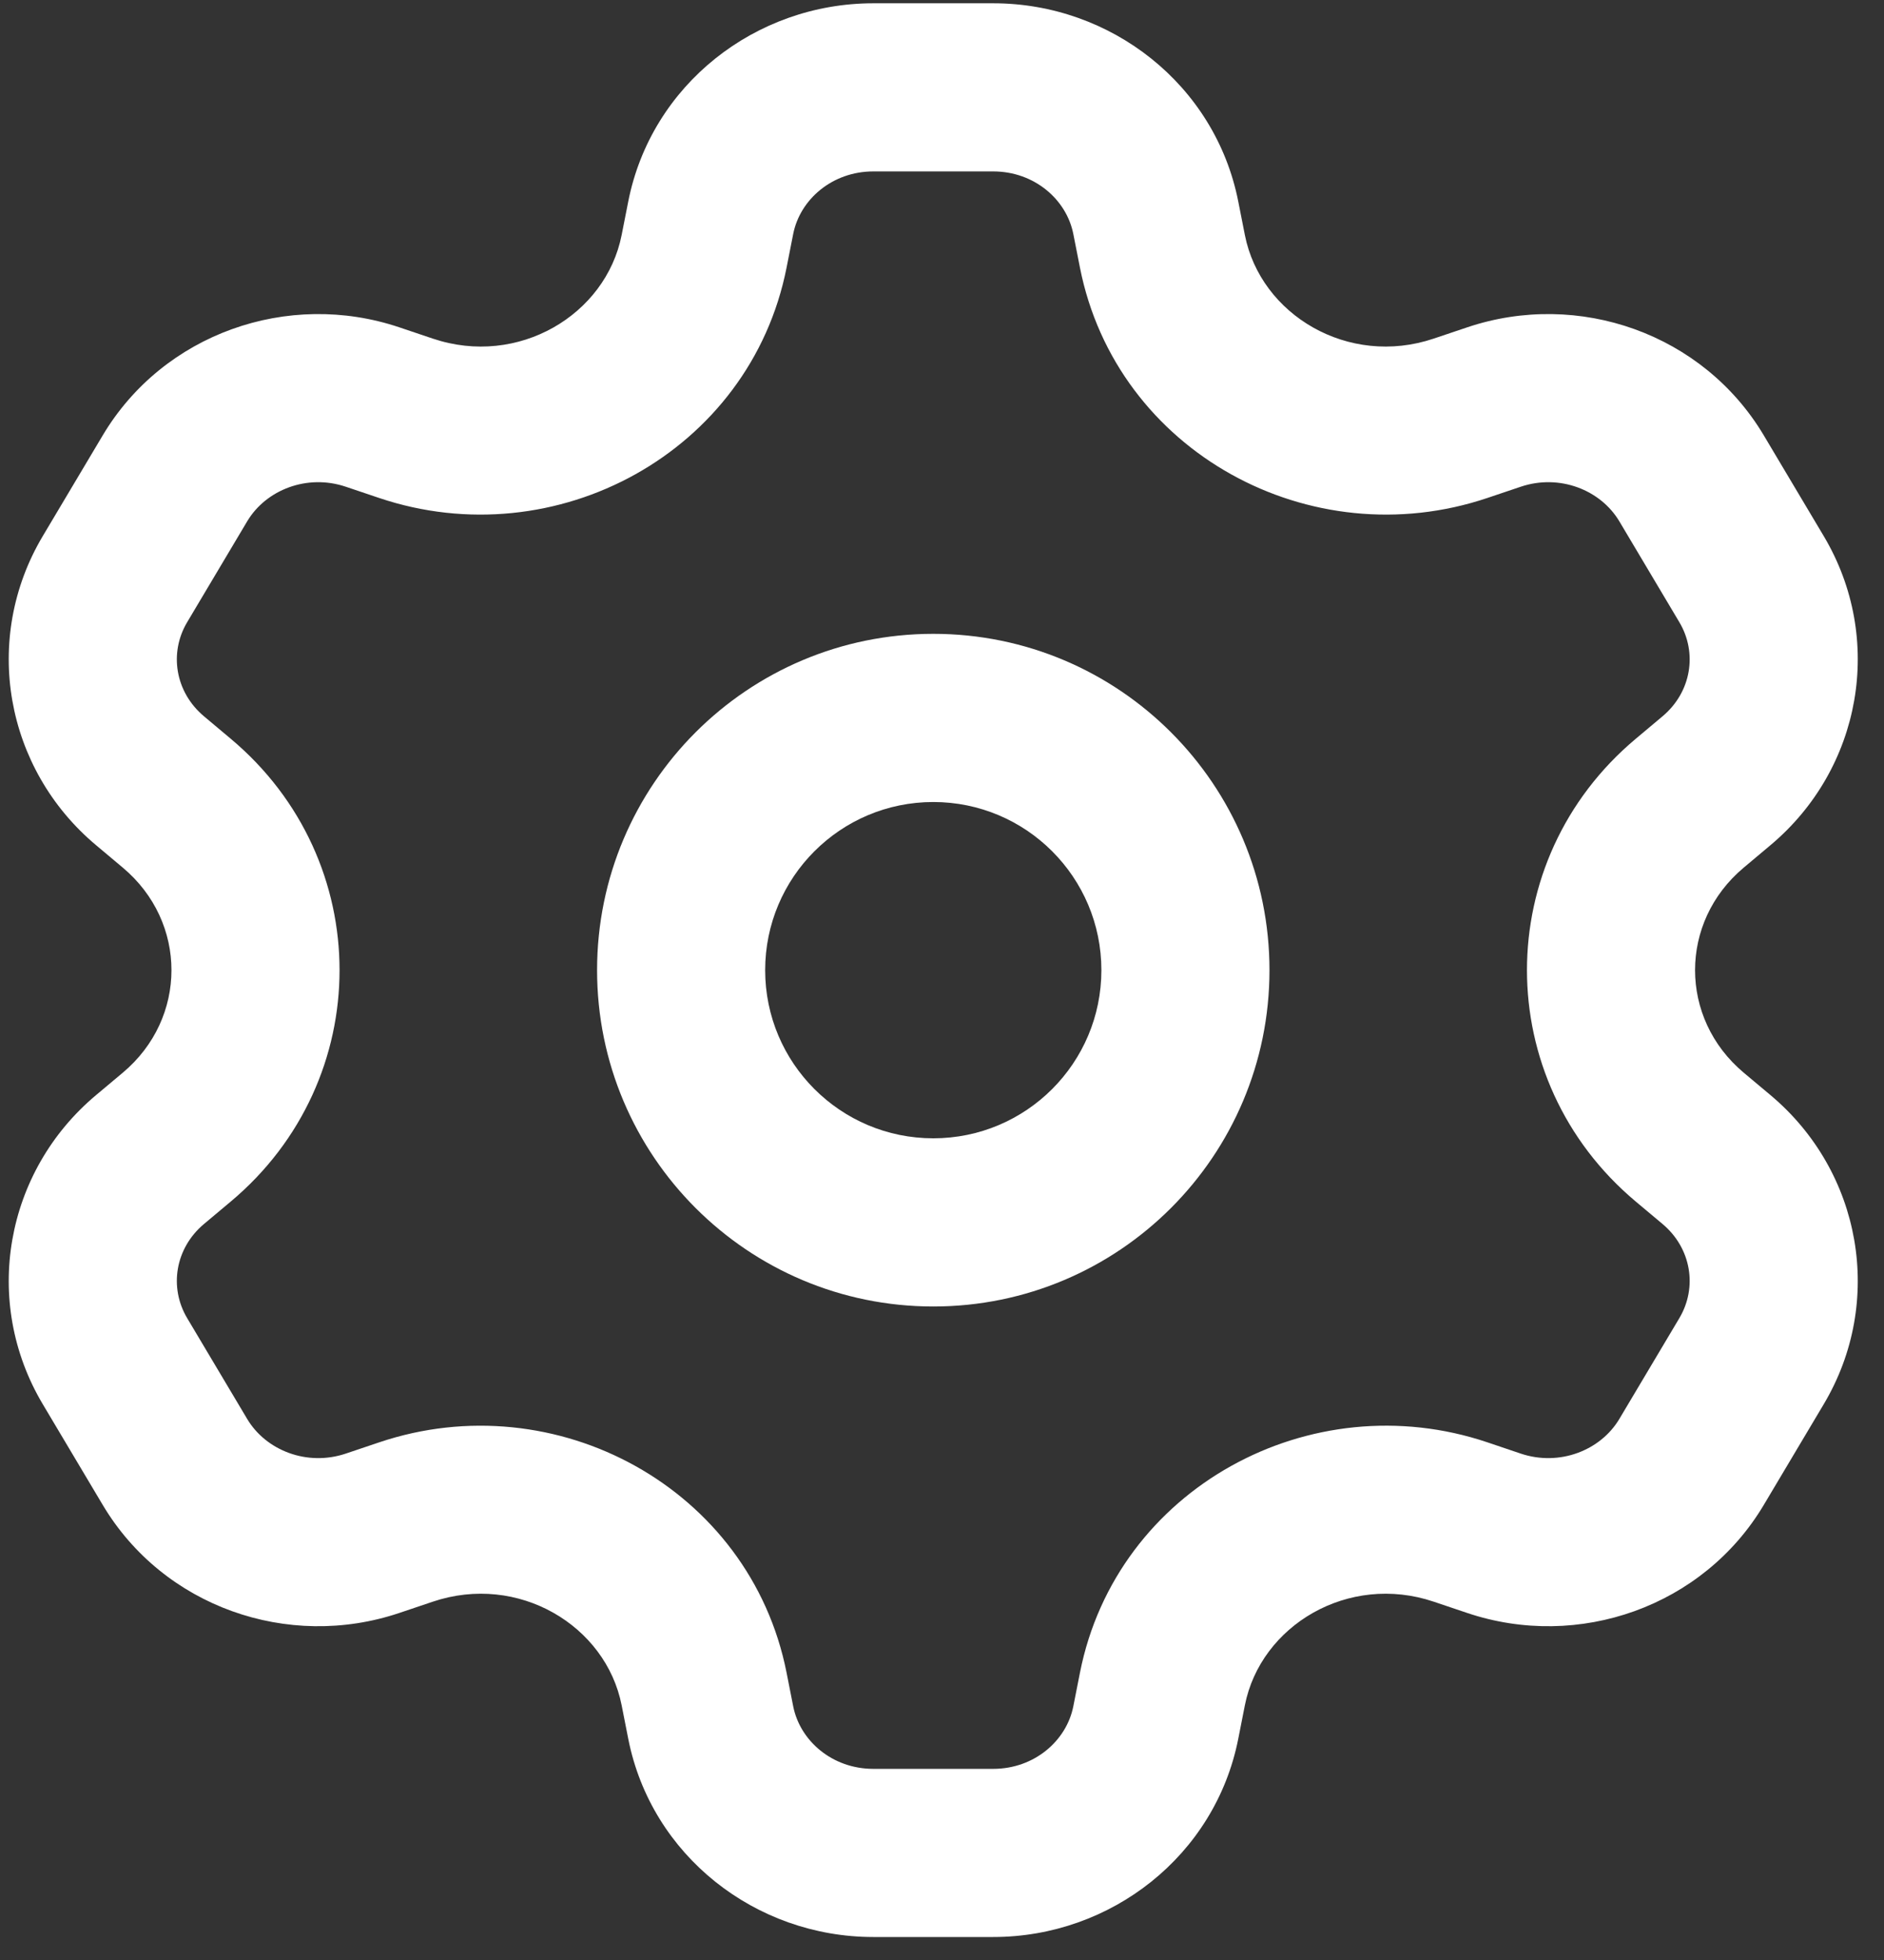 <svg width="50" height="52" viewBox="0 0 50 52" fill="none" xmlns="http://www.w3.org/2000/svg">
<rect x="0" y="0" width="50" height="52" fill="#333333" stroke="none"/>
<path fill-rule="evenodd" clip-rule="evenodd" d="M24.769 16.816C19.841 16.816 15.846 20.811 15.846 25.739C15.846 30.667 19.841 34.662 24.769 34.662C29.697 34.662 33.691 30.667 33.691 25.739C33.691 20.811 29.697 16.816 24.769 16.816ZM20.307 25.739C20.307 23.275 22.305 21.278 24.769 21.278C27.233 21.278 29.23 23.275 29.23 25.739C29.23 28.203 27.233 30.2 24.769 30.2C22.305 30.2 20.307 28.203 20.307 25.739Z" fill="white"/>
<path fill-rule="evenodd" clip-rule="evenodd" d="M23.177 0.087C20.052 0.087 17.287 2.245 16.674 5.343L16.498 6.235C16.079 8.355 13.753 9.747 11.485 8.983L10.6 8.685C7.642 7.689 4.333 8.853 2.726 11.551L1.135 14.223C-0.487 16.947 0.13 20.396 2.55 22.424L3.259 23.019C4.981 24.463 4.981 27.015 3.259 28.459L2.55 29.053C0.13 31.081 -0.487 34.53 1.135 37.254L2.726 39.926C4.333 42.625 7.642 43.788 10.6 42.792L11.485 42.494C13.753 41.73 16.079 43.123 16.498 45.242L16.674 46.135C17.287 49.232 20.052 51.39 23.177 51.39H26.359C29.484 51.39 32.249 49.232 32.862 46.134L33.038 45.242C33.456 43.123 35.783 41.73 38.051 42.494L38.936 42.792C41.894 43.788 45.203 42.625 46.81 39.926L48.401 37.254C50.023 34.531 49.406 31.081 46.986 29.053L46.277 28.459C44.555 27.015 44.555 24.462 46.277 23.019L46.986 22.424C49.406 20.396 50.023 16.947 48.401 14.223L46.81 11.551C45.203 8.853 41.894 7.689 38.937 8.685L38.051 8.983C35.783 9.747 33.456 8.354 33.038 6.235L32.862 5.343C32.249 2.245 29.484 0.087 26.359 0.087H23.177ZM21.051 6.207C21.232 5.292 22.087 4.548 23.177 4.548H26.359C27.449 4.548 28.304 5.292 28.485 6.207L28.661 7.1C29.628 11.994 34.785 14.79 39.475 13.211L40.36 12.913C41.384 12.568 42.477 12.993 42.977 13.833L44.568 16.506C45.054 17.32 44.889 18.362 44.121 19.005L43.412 19.6C39.562 22.826 39.562 28.651 43.412 31.878L44.121 32.472C44.889 33.116 45.054 34.157 44.568 34.972L42.977 37.644C42.477 38.484 41.384 38.909 40.36 38.565L39.475 38.266C34.785 36.687 29.628 39.483 28.661 44.378L28.485 45.27C28.304 46.185 27.449 46.929 26.359 46.929H23.177C22.087 46.929 21.232 46.185 21.051 45.27L20.875 44.377C19.907 39.483 14.751 36.687 10.061 38.267L9.176 38.565C8.152 38.909 7.059 38.484 6.559 37.644L4.968 34.972C4.482 34.157 4.647 33.116 5.415 32.472L6.124 31.878C9.974 28.651 9.974 22.826 6.124 19.6L5.415 19.005C4.647 18.362 4.482 17.32 4.968 16.506L6.559 13.833C7.059 12.993 8.152 12.568 9.176 12.913L10.061 13.211C14.751 14.79 19.907 11.994 20.875 7.1L21.051 6.207Z" fill="white"/>
</svg>
